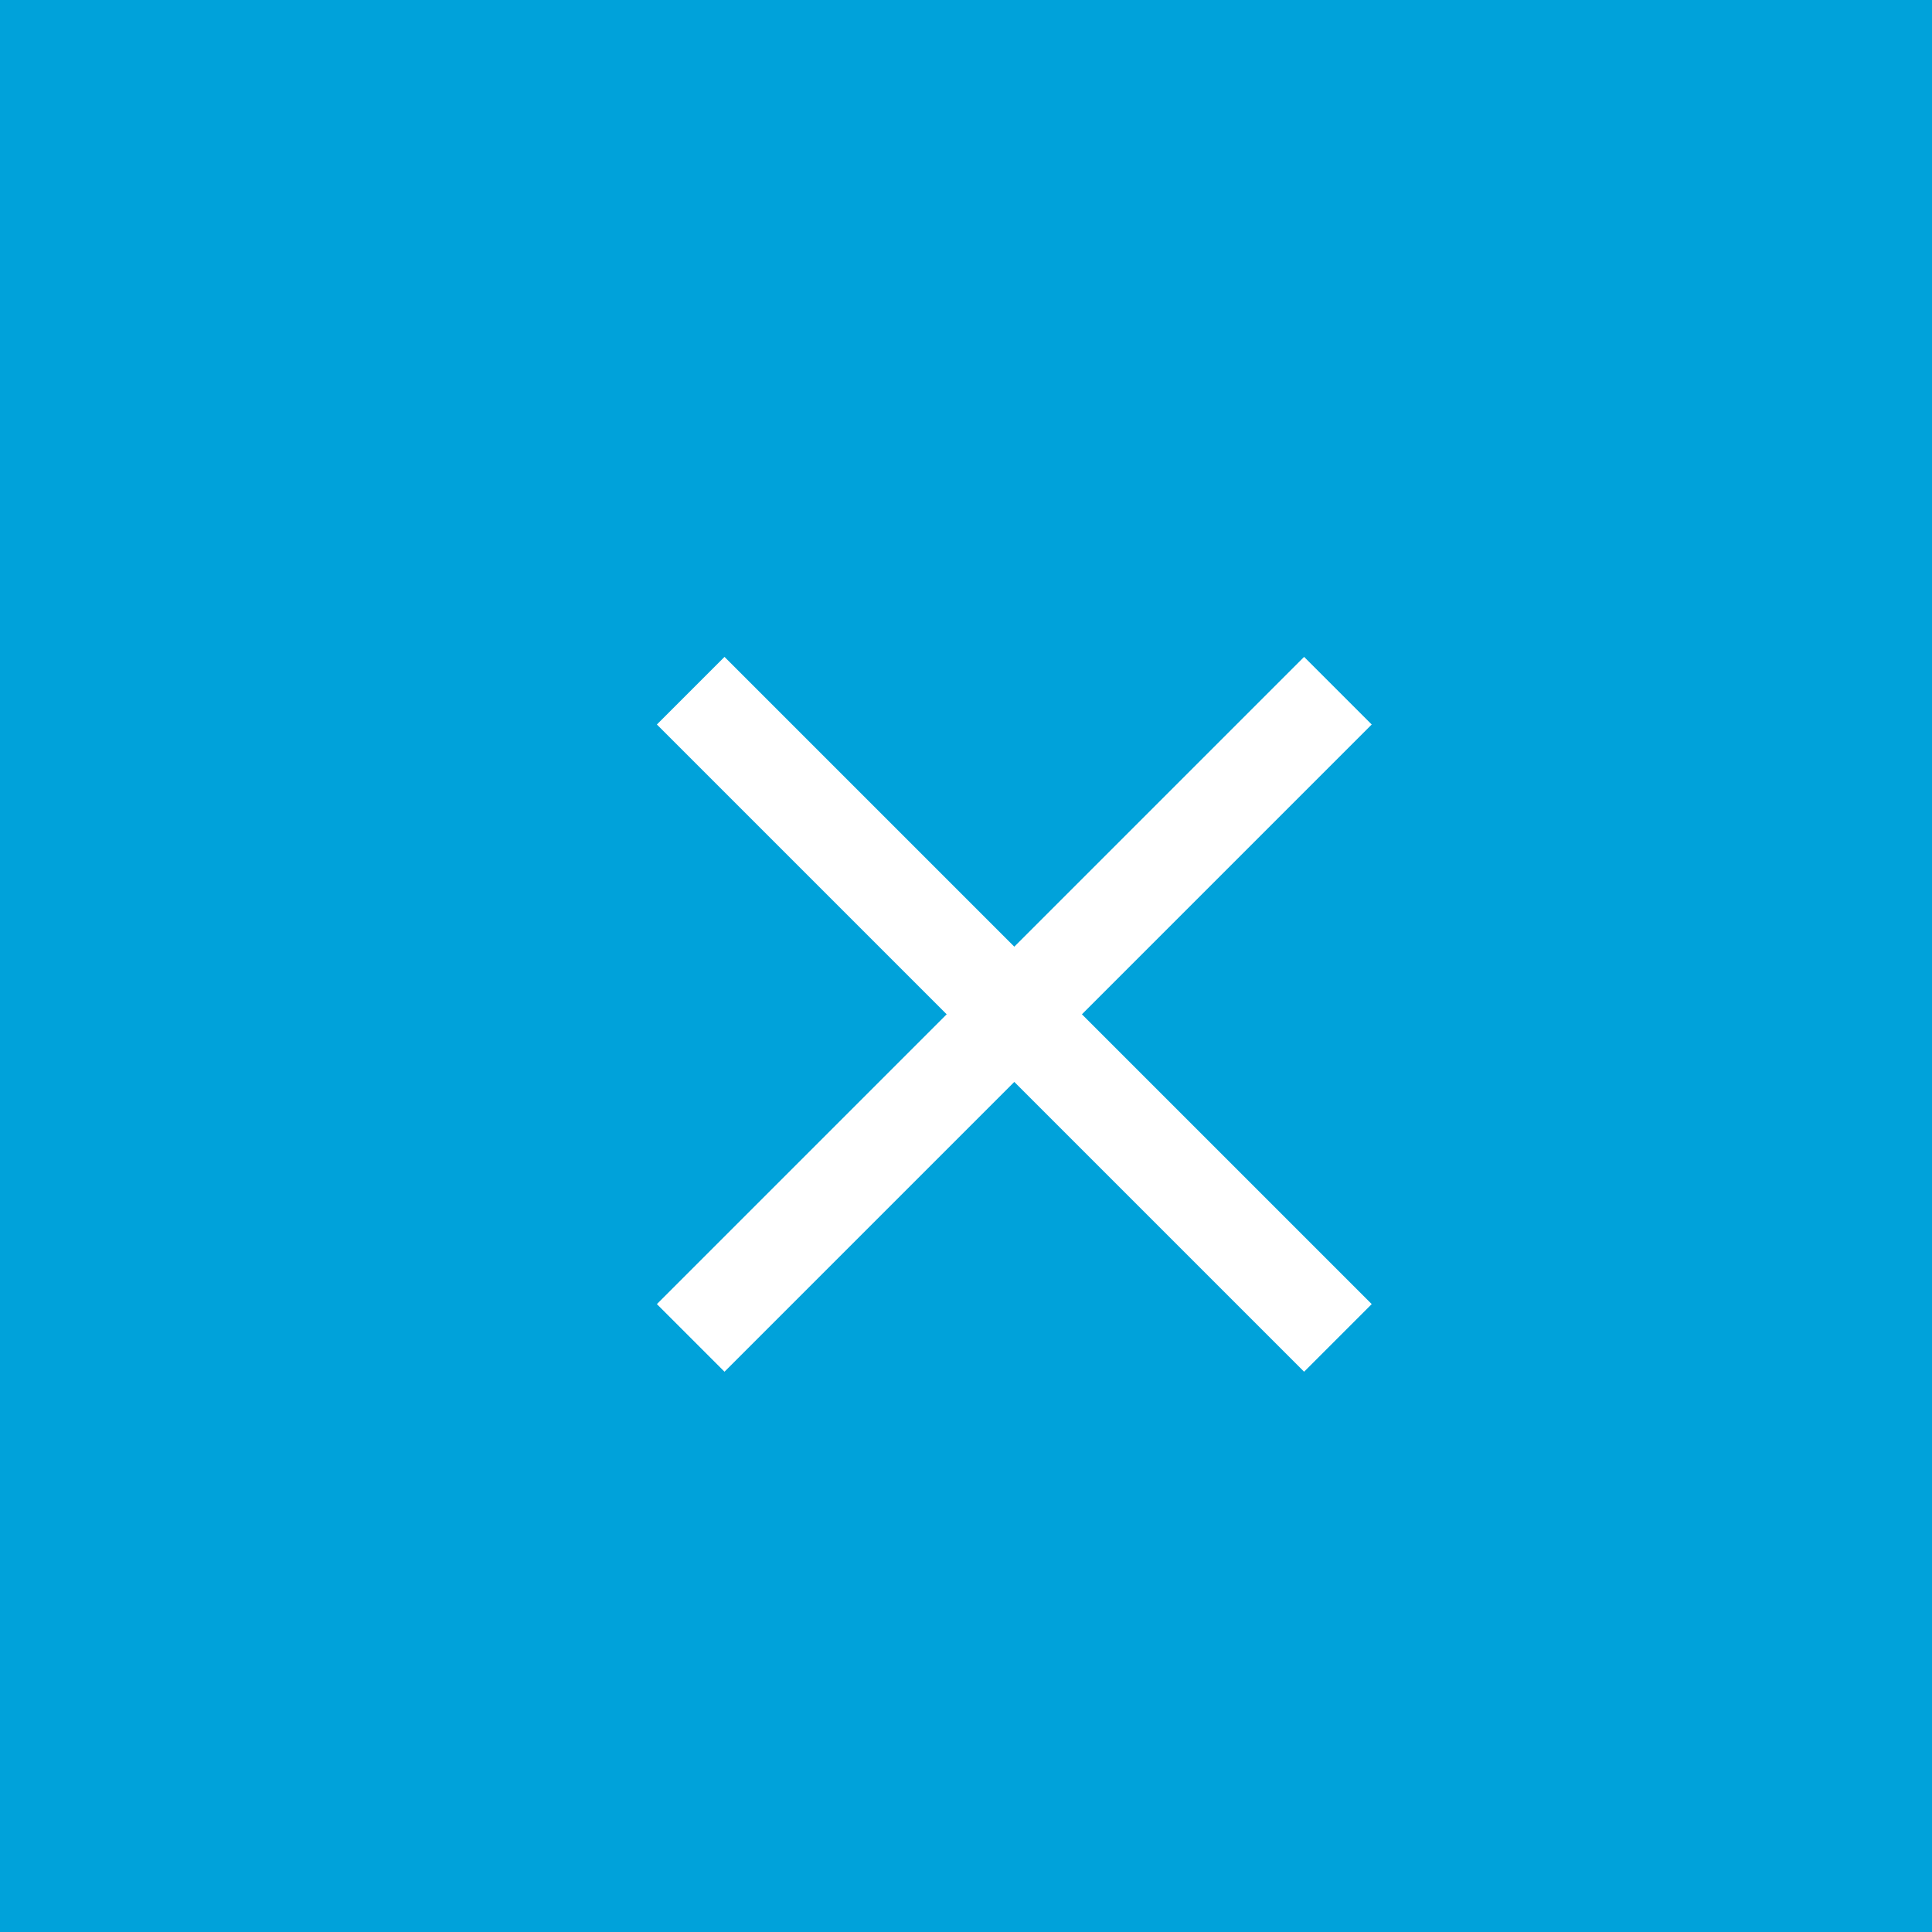 <?xml version="1.0" encoding="utf-8"?>
<!-- Generator: Adobe Illustrator 19.2.0, SVG Export Plug-In . SVG Version: 6.00 Build 0)  -->
<svg version="1.1" id="icon-close" xmlns="http://www.w3.org/2000/svg" xmlns:xlink="http://www.w3.org/1999/xlink" x="0px" y="0px"
	 width="40px" height="40px" viewBox="0 0 40 40" style="enable-background:new 0 0 40 40;" xml:space="preserve">
<style type="text/css">
	.st0{fill:#00A2DA;}
	.st1{fill:#FFFFFF;}
</style>
<rect class="st0" width="40" height="40"/>
<polygon class="st1" points="28.4,15 27,13.6 21,19.6 15,13.6 13.6,15 19.6,21 13.6,27 15,28.4 21,22.4 27,28.4 28.4,27 22.4,21 "/>
</svg>
